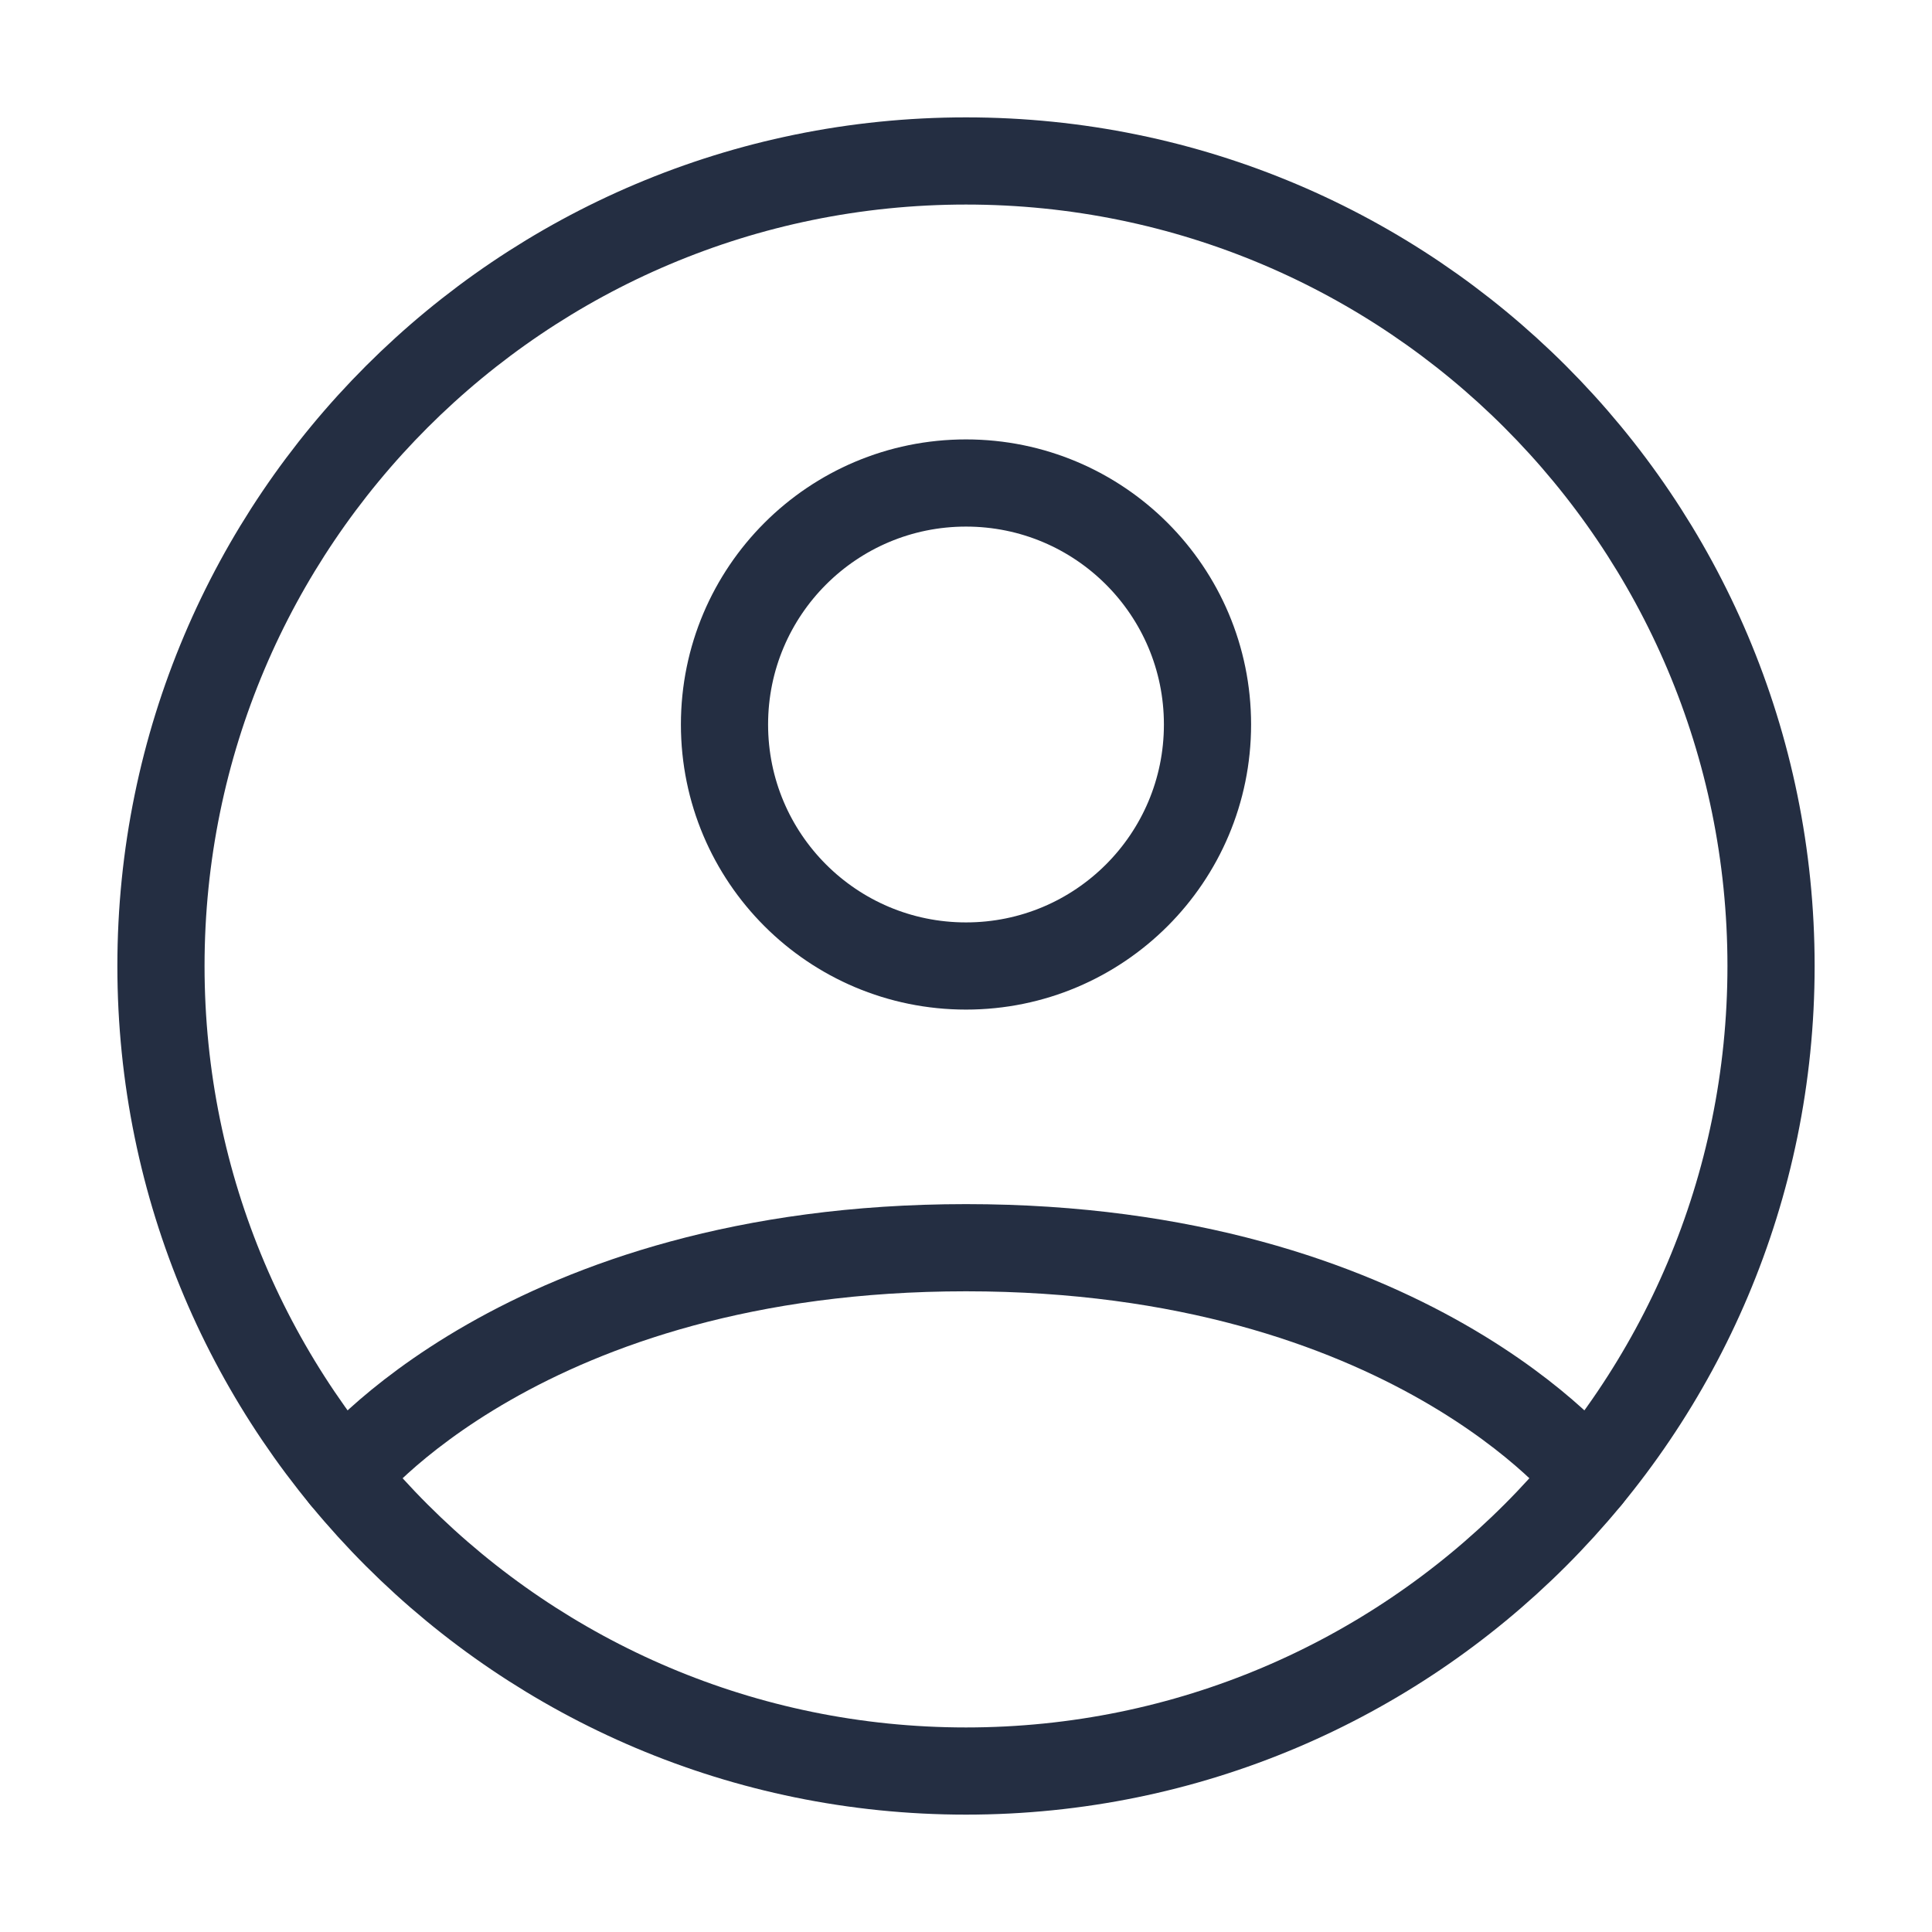 <svg width="16" height="16" viewBox="0 0 16 16" fill="none" xmlns="http://www.w3.org/2000/svg">
<g clip-path="url(#clip0_319_1646)">
<path d="M8 1.333C4.318 1.333 1.333 4.318 1.333 8C1.333 11.682 4.318 14.667 8 14.667C11.682 14.667 14.667 11.682 14.667 8C14.667 4.318 11.682 1.333 8 1.333Z" stroke="#242E42" stroke-width="0.722" stroke-linecap="round" stroke-linejoin="round"/>
<path d="M2.847 12.23C2.847 12.23 4.333 10.333 8 10.333C11.667 10.333 13.153 12.23 13.153 12.23" stroke="#242E42" stroke-width="0.722" stroke-linecap="round" stroke-linejoin="round"/>
<path d="M8 8C9.105 8 10 7.105 10 6C10 4.895 9.105 4 8 4C6.895 4 6 4.895 6 6C6 7.105 6.895 8 8 8Z" stroke="#242E42" stroke-width="0.722" stroke-linecap="round" stroke-linejoin="round"/>
</g>
<defs>
<clipPath id="clip0_319_1646">
<rect width="16" height="16" fill="white"/>
</clipPath>
</defs>
</svg>
